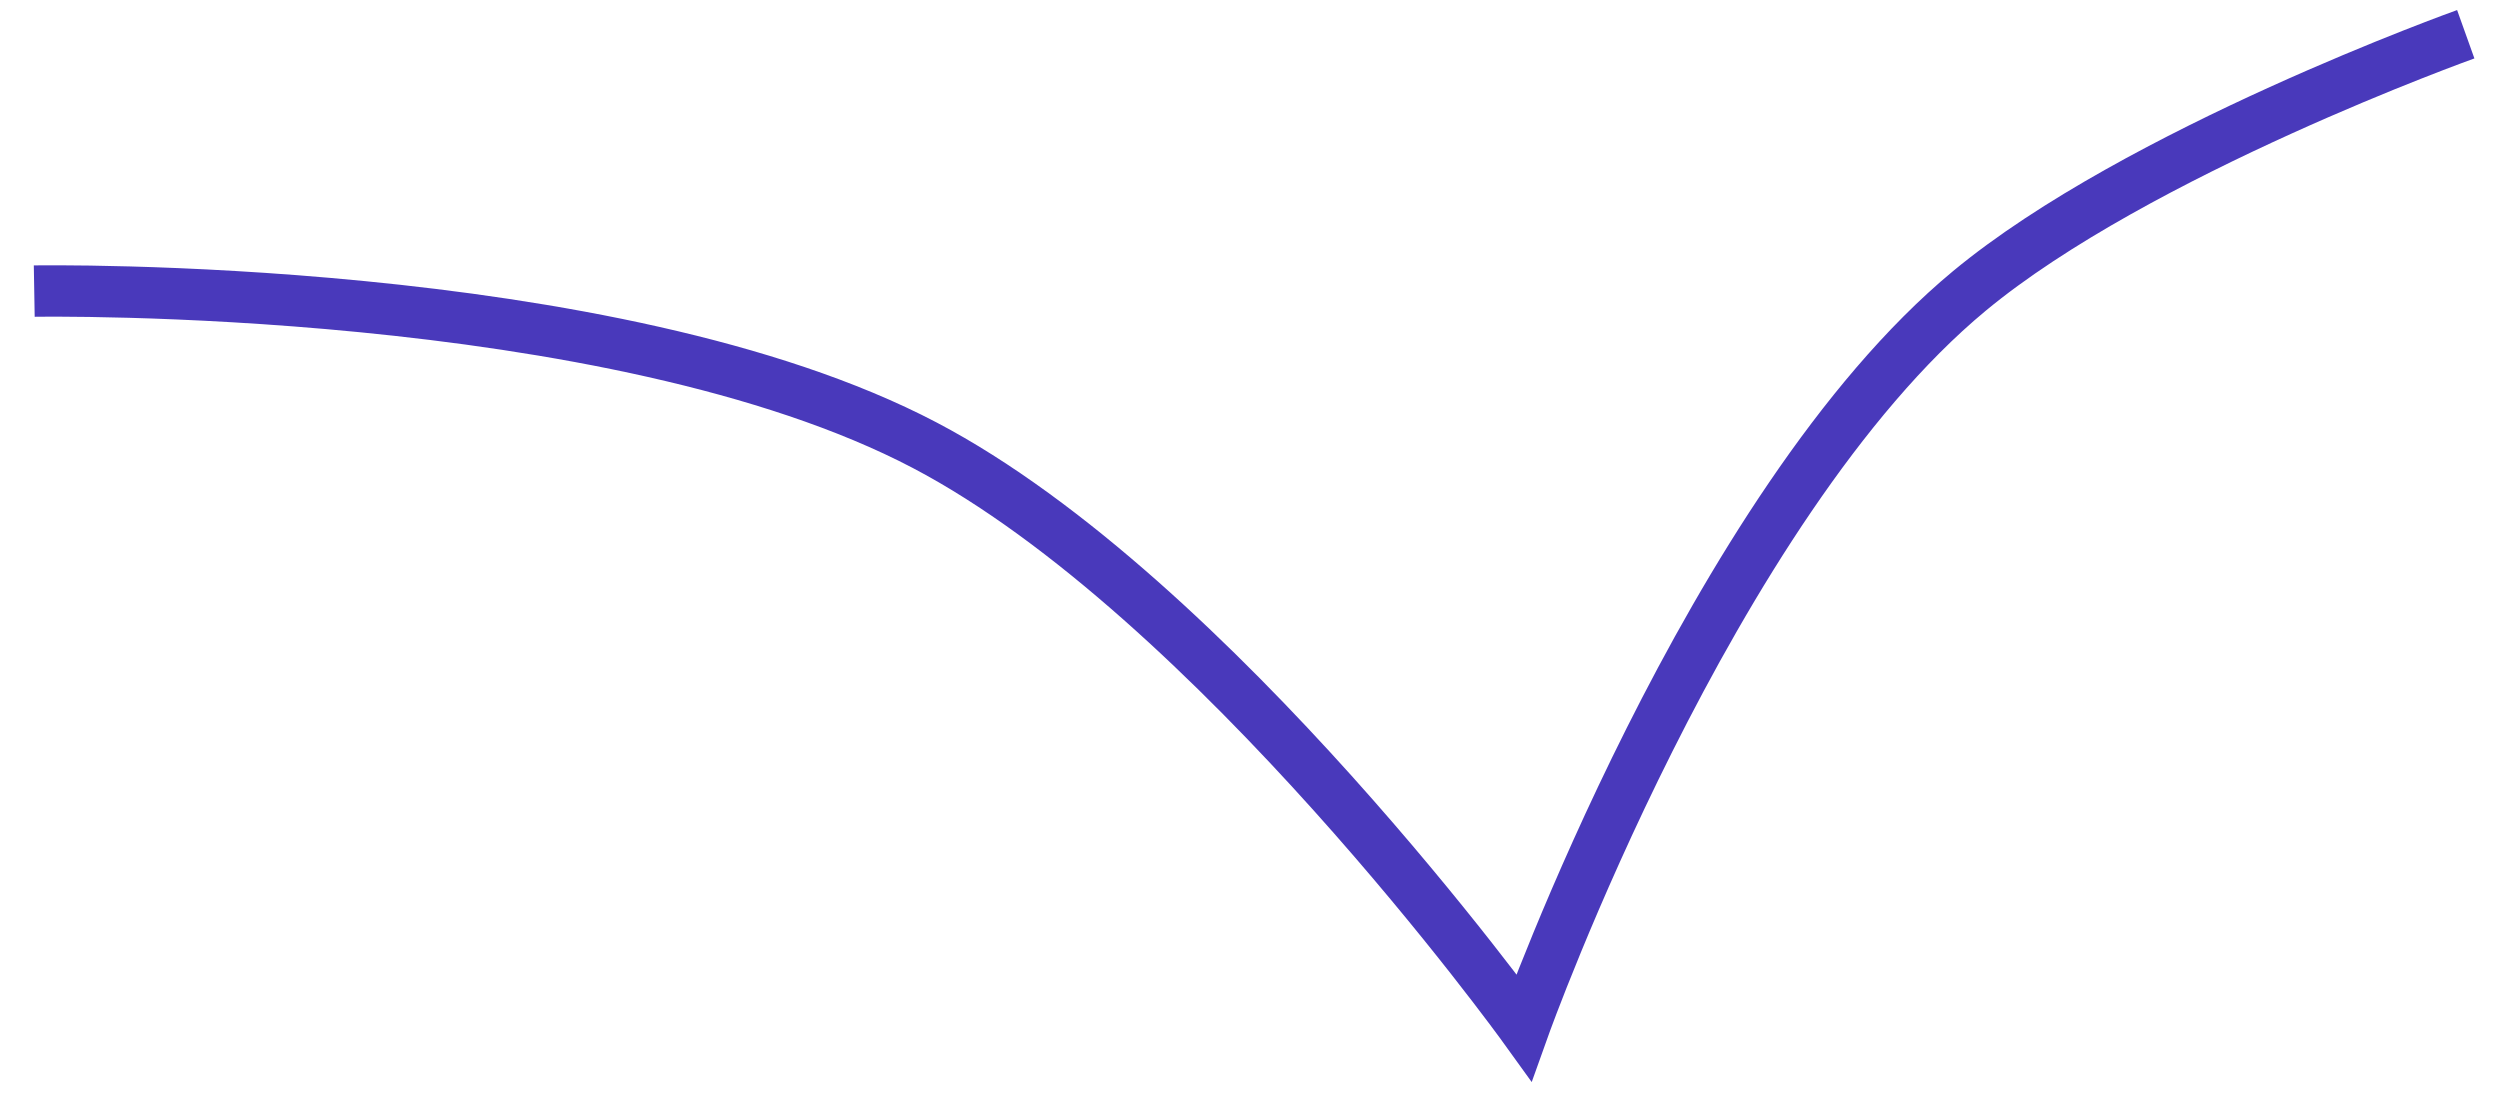 <svg width="73" height="32" viewBox="0 0 73 32" fill="none" xmlns="http://www.w3.org/2000/svg">
<path d="M1 8.5C1 8.5 17.875 8.212 27 13C35.437 17.427 44.5 30 44.5 30C44.5 30 49.947 14.764 57.5 8.5C62.407 4.43 72 1 72 1" stroke="#4939BB" stroke-width="1.5"/>
</svg>
